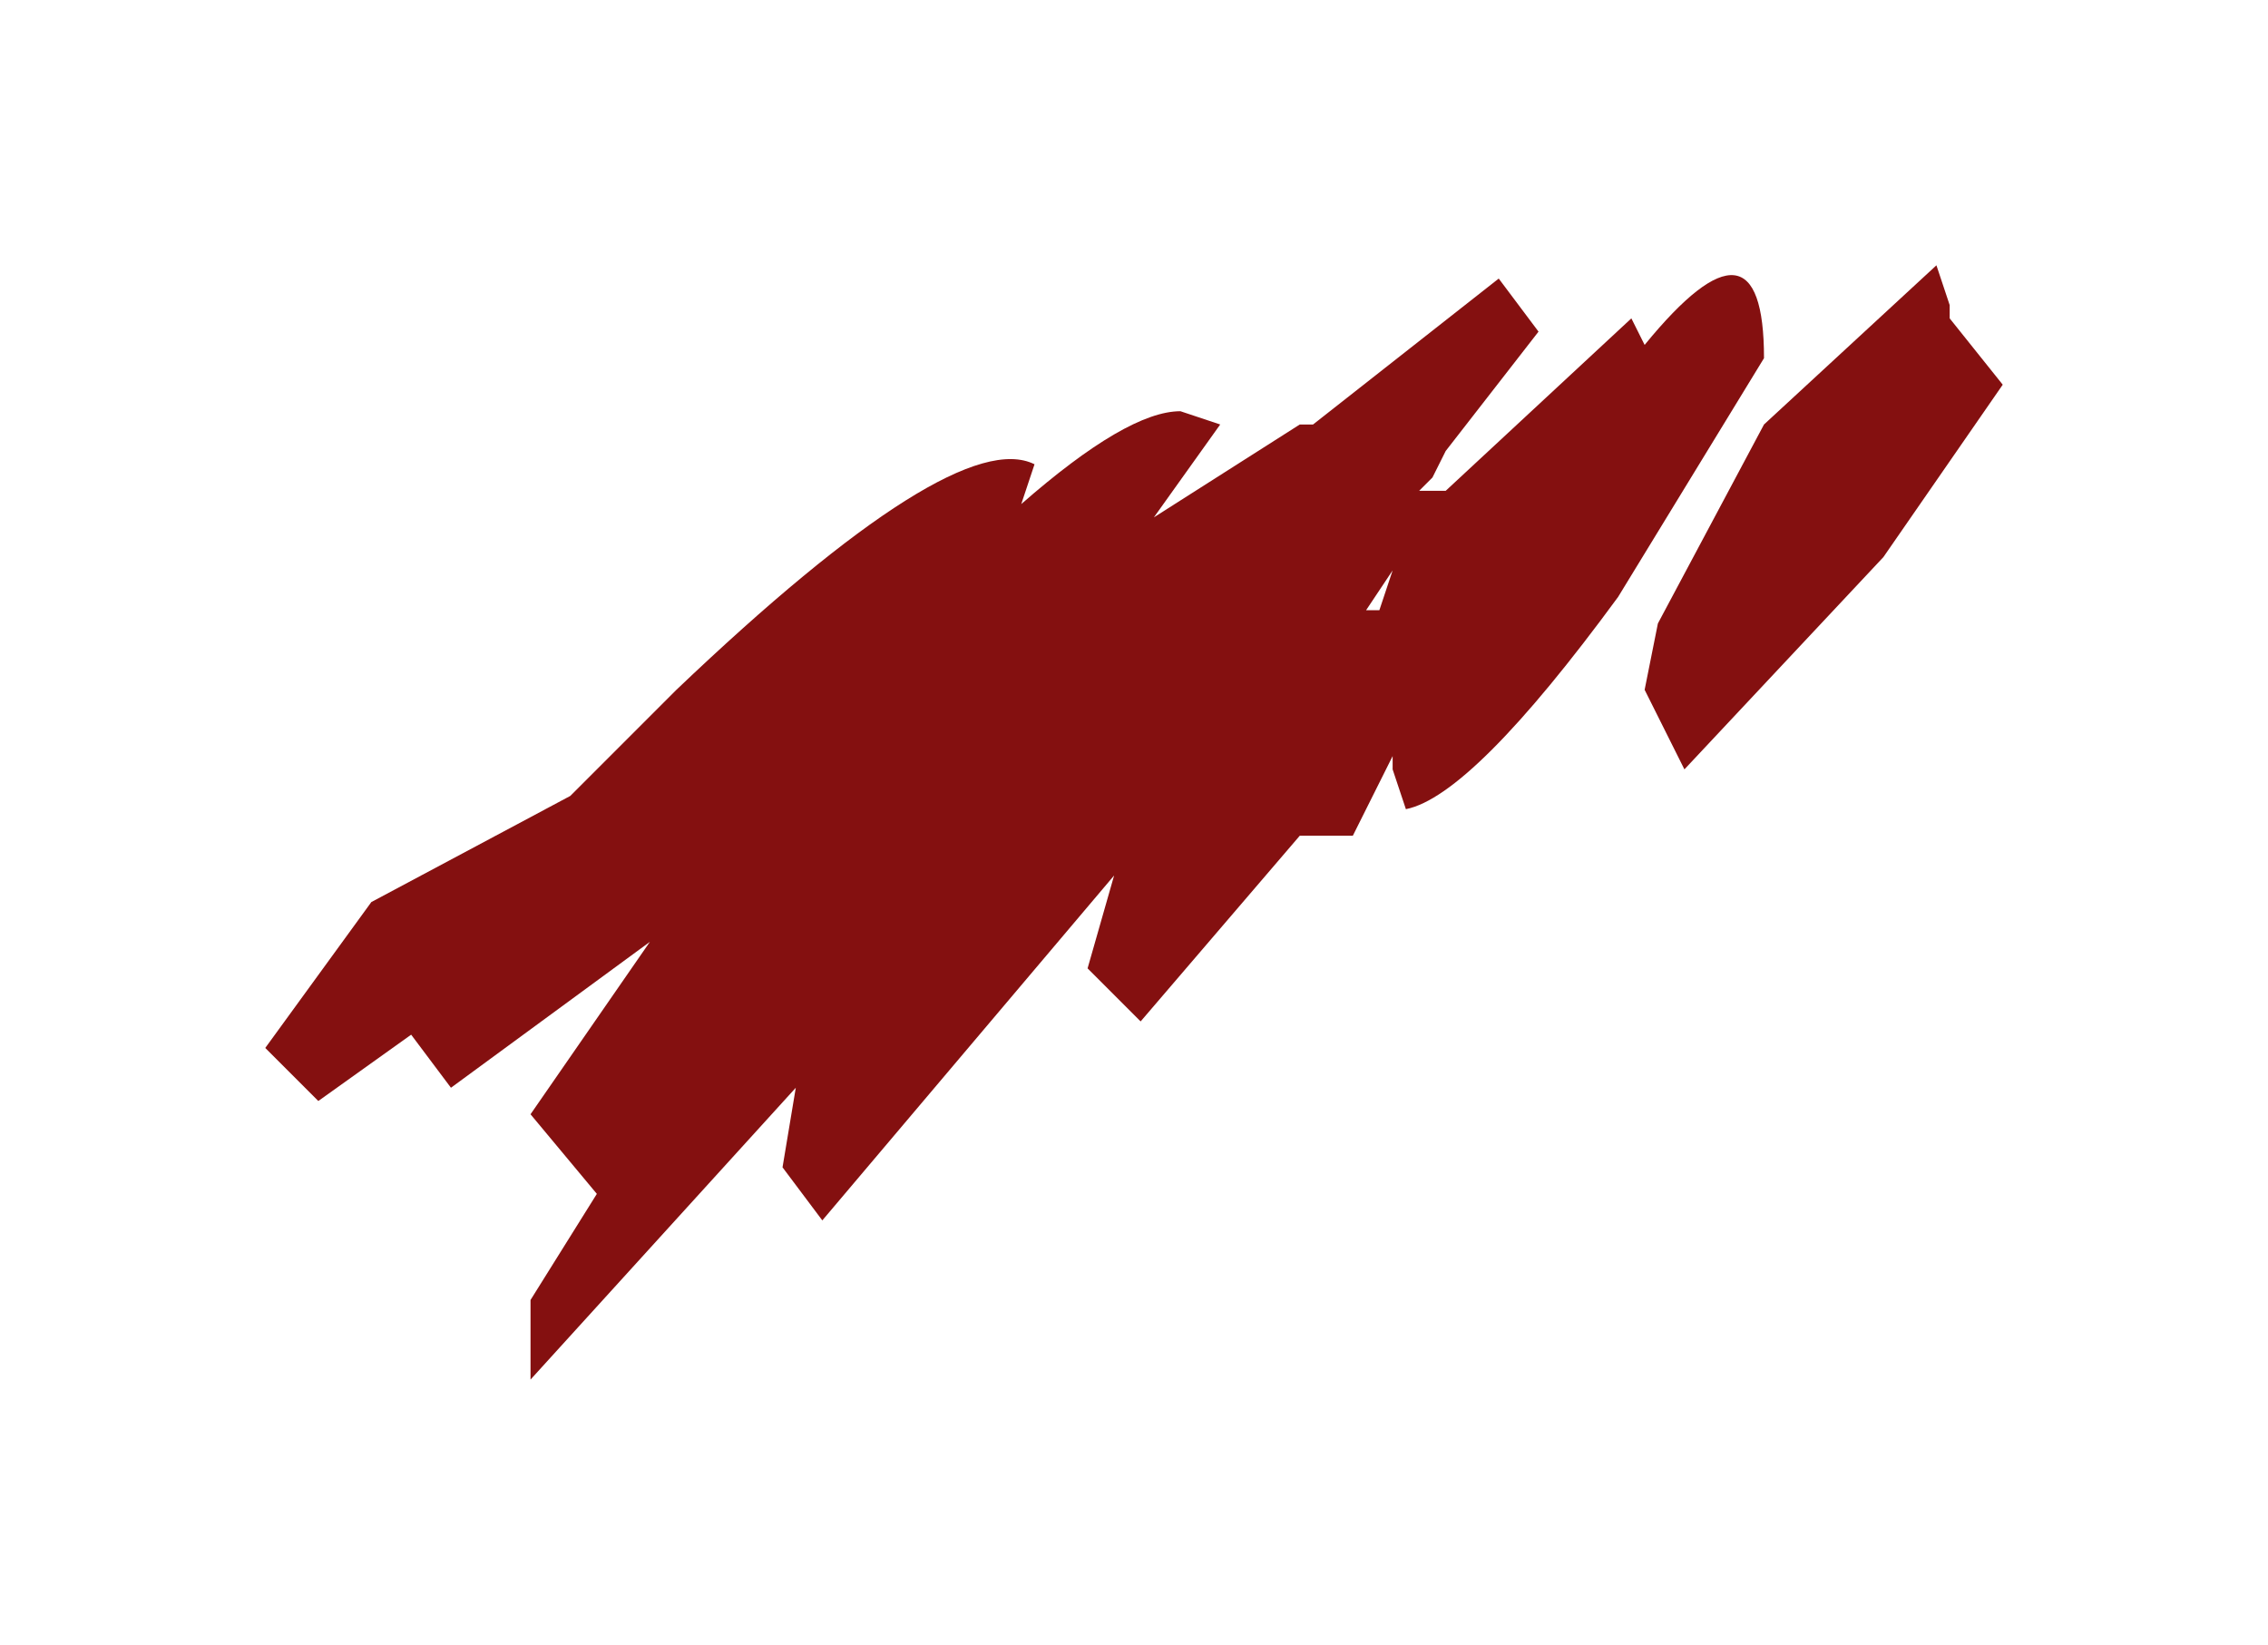 <?xml version="1.0" encoding="UTF-8" standalone="no"?>
<svg xmlns:xlink="http://www.w3.org/1999/xlink" height="6.2px" width="8.55px" xmlns="http://www.w3.org/2000/svg">
  <g transform="matrix(1.0, 0.0, 0.0, 1.0, 9.8, 13.35)">
    <path d="M-2.45 -12.2 L-2.45 -12.15 -2.25 -11.9 -2.7 -11.25 -3.45 -10.45 -3.6 -10.75 -3.55 -11.0 -3.15 -11.75 -2.5 -12.35 -2.45 -12.2 M-3.7 -11.1 Q-4.25 -10.35 -4.5 -10.3 L-4.55 -10.45 -4.55 -10.5 -4.7 -10.2 -4.9 -10.2 -5.5 -9.5 -5.7 -9.7 -5.6 -10.05 -6.7 -8.75 -6.85 -8.95 -6.8 -9.25 -7.8 -8.15 -7.8 -8.45 -7.55 -8.85 -7.8 -9.15 -7.35 -9.8 -8.1 -9.25 -8.25 -9.45 -8.6 -9.2 -8.8 -9.4 -8.4 -9.95 -7.65 -10.35 -7.25 -10.75 Q-6.2 -11.75 -5.9 -11.6 L-5.95 -11.45 Q-5.55 -11.8 -5.35 -11.8 L-5.2 -11.75 -5.45 -11.4 -4.9 -11.75 -4.85 -11.75 -4.15 -12.3 -4.0 -12.1 -4.35 -11.65 -4.4 -11.55 -4.45 -11.5 -4.35 -11.5 -3.65 -12.15 -3.6 -12.05 Q-3.15 -12.6 -3.15 -12.0 L-3.7 -11.1 M-4.6 -11.05 L-4.55 -11.2 -4.65 -11.05 -4.6 -11.05" fill="#841010" fill-rule="evenodd" stroke="none"/>
  </g>
</svg>